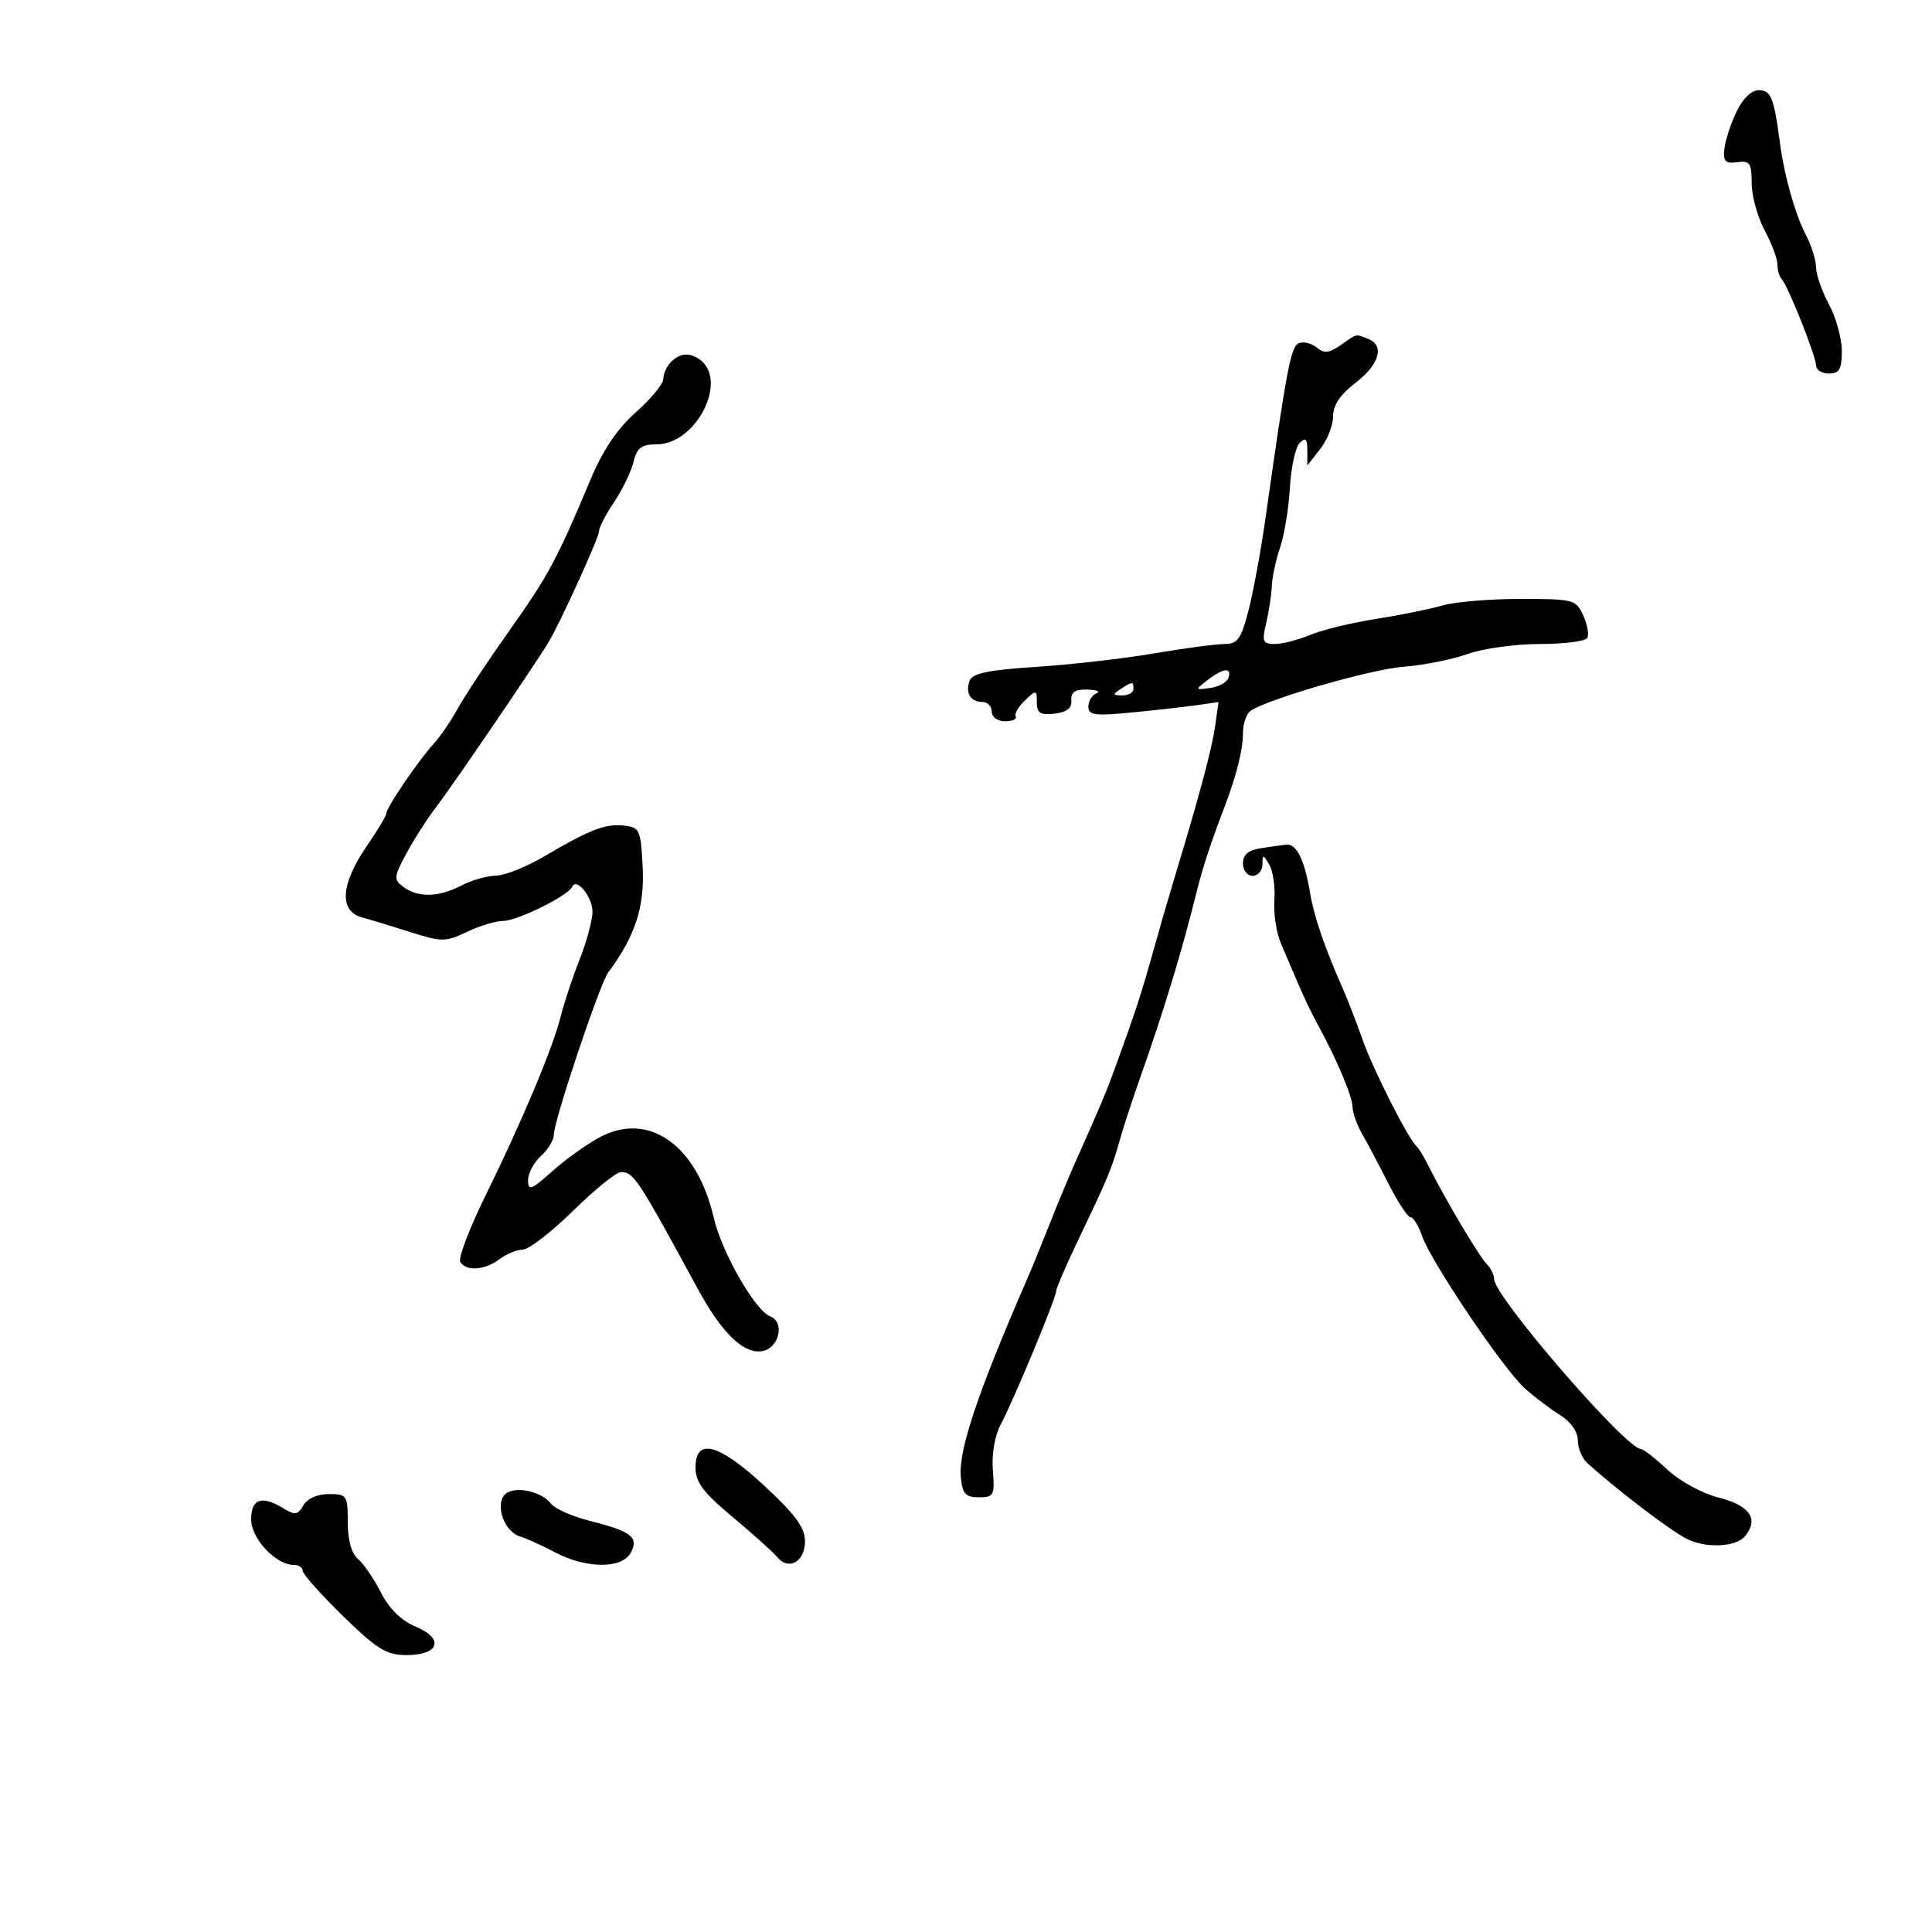 <svg xmlns="http://www.w3.org/2000/svg" width="300" height="300" viewBox="0 0 300 300" version="1.1">
	<path d="M 269.623 17.382 C 268.740 19.242, 267.902 21.829, 267.759 23.132 C 267.547 25.072, 267.907 25.443, 269.750 25.187 C 271.721 24.913, 272 25.316, 272 28.441 C 272 30.402, 272.900 33.686, 274 35.739 C 275.100 37.791, 276 40.190, 276 41.069 C 276 41.948, 276.290 42.956, 276.644 43.310 C 277.596 44.263, 281.990 55.297, 281.995 56.750 C 281.998 57.438, 282.900 58, 284 58 C 285.619 58, 286 57.333, 286 54.496 C 286 52.569, 285.100 49.314, 284 47.261 C 282.900 45.209, 281.997 42.623, 281.994 41.515 C 281.990 40.407, 281.299 38.179, 280.457 36.565 C 278.738 33.269, 277.042 27.240, 276.359 22 C 275.470 15.184, 274.987 14, 273.095 14 C 271.957 14, 270.601 15.320, 269.623 17.382 M 208.180 53.587 C 206.395 54.837, 205.608 54.919, 204.470 53.975 C 203.675 53.316, 202.433 53.004, 201.709 53.281 C 200.448 53.765, 199.820 57.048, 196.501 80.500 C 195.800 85.450, 194.619 91.862, 193.877 94.750 C 192.726 99.227, 192.178 100, 190.157 100 C 188.853 100, 183.897 100.662, 179.143 101.470 C 174.389 102.279, 166.145 103.219, 160.823 103.558 C 153.549 104.022, 151.003 104.549, 150.570 105.678 C 149.842 107.576, 150.695 109, 152.559 109 C 153.352 109, 154 109.675, 154 110.500 C 154 111.348, 154.895 112, 156.059 112 C 157.191 112, 157.938 111.662, 157.718 111.250 C 157.497 110.837, 158.146 109.713, 159.159 108.750 C 160.918 107.078, 161 107.092, 161 109.066 C 161 110.731, 161.535 111.071, 163.750 110.816 C 165.651 110.598, 166.457 109.960, 166.361 108.750 C 166.260 107.473, 166.935 107.021, 168.861 107.079 C 170.313 107.122, 170.938 107.385, 170.250 107.662 C 169.563 107.940, 169 108.869, 169 109.728 C 169 111.055, 170.018 111.191, 175.750 110.634 C 179.463 110.273, 184.009 109.761, 185.854 109.496 L 189.209 109.015 188.682 112.757 C 188.184 116.295, 186.245 123.547, 182.467 136 C 181.549 139.025, 179.983 144.425, 178.986 148 C 177.229 154.296, 176.325 157.063, 173.266 165.500 C 171.812 169.510, 170.921 171.633, 167.181 180 C 166.075 182.475, 164.197 186.975, 163.009 190 C 161.821 193.025, 160.260 196.850, 159.542 198.500 C 151.795 216.290, 148.794 225.247, 149.196 229.378 C 149.447 231.960, 149.932 232.500, 152 232.500 C 154.323 232.500, 154.477 232.202, 154.168 228.293 C 153.974 225.836, 154.464 222.923, 155.345 221.293 C 157.265 217.738, 164 201.546, 164 200.484 C 164 200.043, 165.636 196.267, 167.636 192.091 C 172.053 182.870, 172.635 181.464, 173.887 177 C 174.427 175.075, 175.823 170.800, 176.989 167.500 C 180.815 156.675, 183.529 147.727, 185.937 138 C 186.736 134.772, 188.153 130.484, 190.067 125.500 C 191.978 120.525, 193 116.484, 193 113.910 C 193 112.374, 193.563 110.765, 194.250 110.333 C 197.355 108.383, 212.944 103.910, 217.955 103.532 C 221.005 103.301, 225.469 102.412, 227.876 101.556 C 230.282 100.700, 235.318 100, 239.067 100 C 242.815 100, 246.139 99.584, 246.454 99.075 C 246.768 98.566, 246.497 96.991, 245.852 95.575 C 244.724 93.099, 244.348 93, 236.083 93 C 231.355 93, 225.915 93.457, 223.993 94.016 C 222.072 94.575, 217.418 95.517, 213.651 96.109 C 209.884 96.700, 205.286 97.818, 203.433 98.592 C 201.580 99.367, 199.114 100, 197.953 100 C 196.078 100, 195.928 99.635, 196.614 96.750 C 197.039 94.963, 197.432 92.375, 197.486 91 C 197.541 89.625, 198.121 86.925, 198.776 85 C 199.431 83.075, 200.114 78.908, 200.293 75.741 C 200.472 72.573, 201.154 69.446, 201.809 68.791 C 202.730 67.870, 203 68.129, 203 69.935 L 203 72.270 205 69.727 C 206.100 68.329, 207 66.041, 207 64.643 C 207 62.914, 208.118 61.249, 210.500 59.432 C 214.206 56.605, 215.046 53.616, 212.418 52.607 C 210.412 51.837, 210.808 51.746, 208.180 53.587 M 104.200 56.200 C 103.540 56.860, 103 58.041, 103 58.824 C 103 59.607, 101.088 61.938, 98.750 64.005 C 95.819 66.596, 93.607 69.893, 91.623 74.631 C 86.496 86.874, 85.152 89.370, 79.040 98 C 75.729 102.675, 72.154 108.075, 71.097 110 C 70.039 111.925, 68.347 114.400, 67.337 115.500 C 65.012 118.031, 60 125.391, 60 126.275 C 60 126.641, 58.674 128.867, 57.053 131.221 C 52.881 137.278, 52.581 141.485, 56.250 142.468 C 57.488 142.800, 60.850 143.819, 63.723 144.733 C 68.611 146.289, 69.175 146.287, 72.507 144.698 C 74.466 143.764, 77.004 143, 78.148 143 C 80.321 143, 88.245 139.081, 88.847 137.708 C 89.510 136.196, 92 139.258, 92 141.585 C 92 142.873, 91.097 146.218, 89.992 149.019 C 88.888 151.821, 87.575 155.775, 87.074 157.806 C 85.887 162.625, 81.034 174.186, 75.363 185.709 C 72.871 190.774, 71.121 195.387, 71.475 195.959 C 72.395 197.447, 75.296 197.244, 77.559 195.532 C 78.626 194.724, 80.262 194.049, 81.194 194.032 C 82.125 194.014, 85.638 191.300, 89 188 C 92.362 184.700, 95.707 182, 96.434 182 C 98.391 182, 99.067 183.028, 108.275 200 C 112.039 206.939, 115.390 210.226, 118.277 209.816 C 120.950 209.436, 121.956 205.304, 119.596 204.399 C 117.250 203.498, 112.070 194.458, 110.836 189.108 C 108.235 177.842, 100.789 172.544, 93.195 176.558 C 91.174 177.626, 87.828 180.015, 85.760 181.866 C 82.502 184.783, 82 184.971, 82 183.271 C 82 182.193, 82.900 180.495, 84 179.500 C 85.100 178.505, 86 177.018, 86 176.196 C 86 174.032, 93.127 152.774, 94.447 151 C 98.596 145.425, 100.089 140.899, 99.798 134.778 C 99.518 128.879, 99.346 128.482, 96.941 128.202 C 94.028 127.863, 91.595 128.798, 84.500 132.984 C 81.750 134.607, 78.375 135.952, 77 135.973 C 75.625 135.995, 73.211 136.685, 71.636 137.506 C 68.143 139.328, 64.947 139.415, 62.680 137.750 C 61.091 136.583, 61.120 136.234, 63.115 132.500 C 64.291 130.300, 66.469 126.925, 67.956 125 C 70.284 121.986, 83.164 103.072, 85.204 99.673 C 87.010 96.662, 93 83.500, 93 82.542 C 93 81.949, 94.055 79.897, 95.345 77.982 C 96.634 76.067, 97.993 73.263, 98.364 71.750 C 98.907 69.535, 99.604 69, 101.948 69 C 108.161 69, 113.200 58.934, 108.573 55.765 C 107.009 54.694, 105.562 54.838, 104.200 56.200 M 187.500 105.610 C 185.541 107.125, 185.550 107.151, 187.922 106.829 C 189.254 106.648, 190.529 105.938, 190.755 105.250 C 191.308 103.572, 189.940 103.723, 187.500 105.610 M 174 107 C 172.718 107.828, 172.754 107.972, 174.250 107.985 C 175.213 107.993, 176 107.550, 176 107 C 176 105.780, 175.887 105.780, 174 107 M 195.750 131.716 C 193.842 132.005, 193 132.725, 193 134.066 C 193 135.130, 193.675 136, 194.500 136 C 195.325 136, 196.014 135.213, 196.030 134.250 C 196.059 132.617, 196.131 132.620, 197.111 134.305 C 197.689 135.298, 198.037 137.773, 197.885 139.805 C 197.734 141.837, 198.191 144.850, 198.902 146.500 C 199.612 148.150, 200.866 151.075, 201.687 153 C 202.509 154.925, 203.804 157.625, 204.565 159 C 207.434 164.181, 210.001 170.225, 210.015 171.833 C 210.023 172.750, 210.679 174.625, 211.472 176 C 212.265 177.375, 214.111 180.863, 215.574 183.750 C 217.037 186.637, 218.587 189, 219.019 189 C 219.451 189, 220.265 190.322, 220.828 191.937 C 222.238 195.982, 233.440 212.592, 236.774 215.582 C 238.273 216.927, 240.738 218.793, 242.250 219.729 C 243.909 220.756, 245 222.309, 245 223.644 C 245 224.861, 245.659 226.452, 246.465 227.179 C 251.117 231.373, 259 237.395, 261.809 238.898 C 264.712 240.451, 269.534 240.267, 270.960 238.548 C 273.161 235.896, 271.727 233.776, 266.903 232.553 C 264.314 231.896, 260.819 229.993, 258.903 228.198 C 257.031 226.444, 255.192 225.007, 254.815 225.005 C 252.466 224.989, 232 201.300, 232 198.597 C 232 197.938, 231.458 196.858, 230.795 196.195 C 229.632 195.032, 224.363 186.140, 221.792 181 C 221.104 179.625, 220.284 178.275, 219.969 178 C 218.684 176.875, 213.252 166.164, 211.602 161.500 C 210.629 158.750, 209.237 155.150, 208.509 153.500 C 205.593 146.896, 204.031 142.310, 203.400 138.500 C 202.573 133.511, 201.291 130.955, 199.715 131.150 C 199.047 131.232, 197.262 131.487, 195.750 131.716 M 108 227.879 C 108 230.160, 109.192 231.752, 113.750 235.553 C 116.912 238.191, 120.041 241.002, 120.702 241.800 C 122.481 243.947, 125 242.491, 125 239.316 C 125 237.233, 123.494 235.171, 118.768 230.785 C 111.614 224.144, 108 223.169, 108 227.879 M 78.291 232.186 C 76.894 233.917, 78.405 237.882, 80.726 238.572 C 81.702 238.862, 84.164 239.977, 86.198 241.050 C 91.042 243.604, 96.592 243.631, 97.944 241.105 C 99.232 238.698, 98.075 237.799, 91.580 236.159 C 88.874 235.476, 86.174 234.285, 85.580 233.513 C 83.980 231.434, 79.549 230.627, 78.291 232.186 M 47.105 233.750 C 46.266 235.227, 45.792 235.305, 44.069 234.250 C 40.645 232.154, 39 232.698, 39 235.927 C 39 238.924, 42.823 243, 45.635 243 C 46.386 243, 47 243.412, 47 243.915 C 47 244.419, 49.807 247.569, 53.237 250.915 C 58.567 256.114, 60.007 257, 63.130 257 C 68.230 257, 69.033 254.458, 64.527 252.576 C 62.313 251.651, 60.422 249.787, 59.132 247.259 C 58.040 245.118, 56.438 242.779, 55.573 242.061 C 54.581 241.237, 54 239.139, 54 236.378 C 54 232.197, 53.867 232, 51.050 232 C 49.285 232, 47.700 232.703, 47.105 233.750" stroke="none" fill="black" fill-rule="evenodd"/>
</svg>